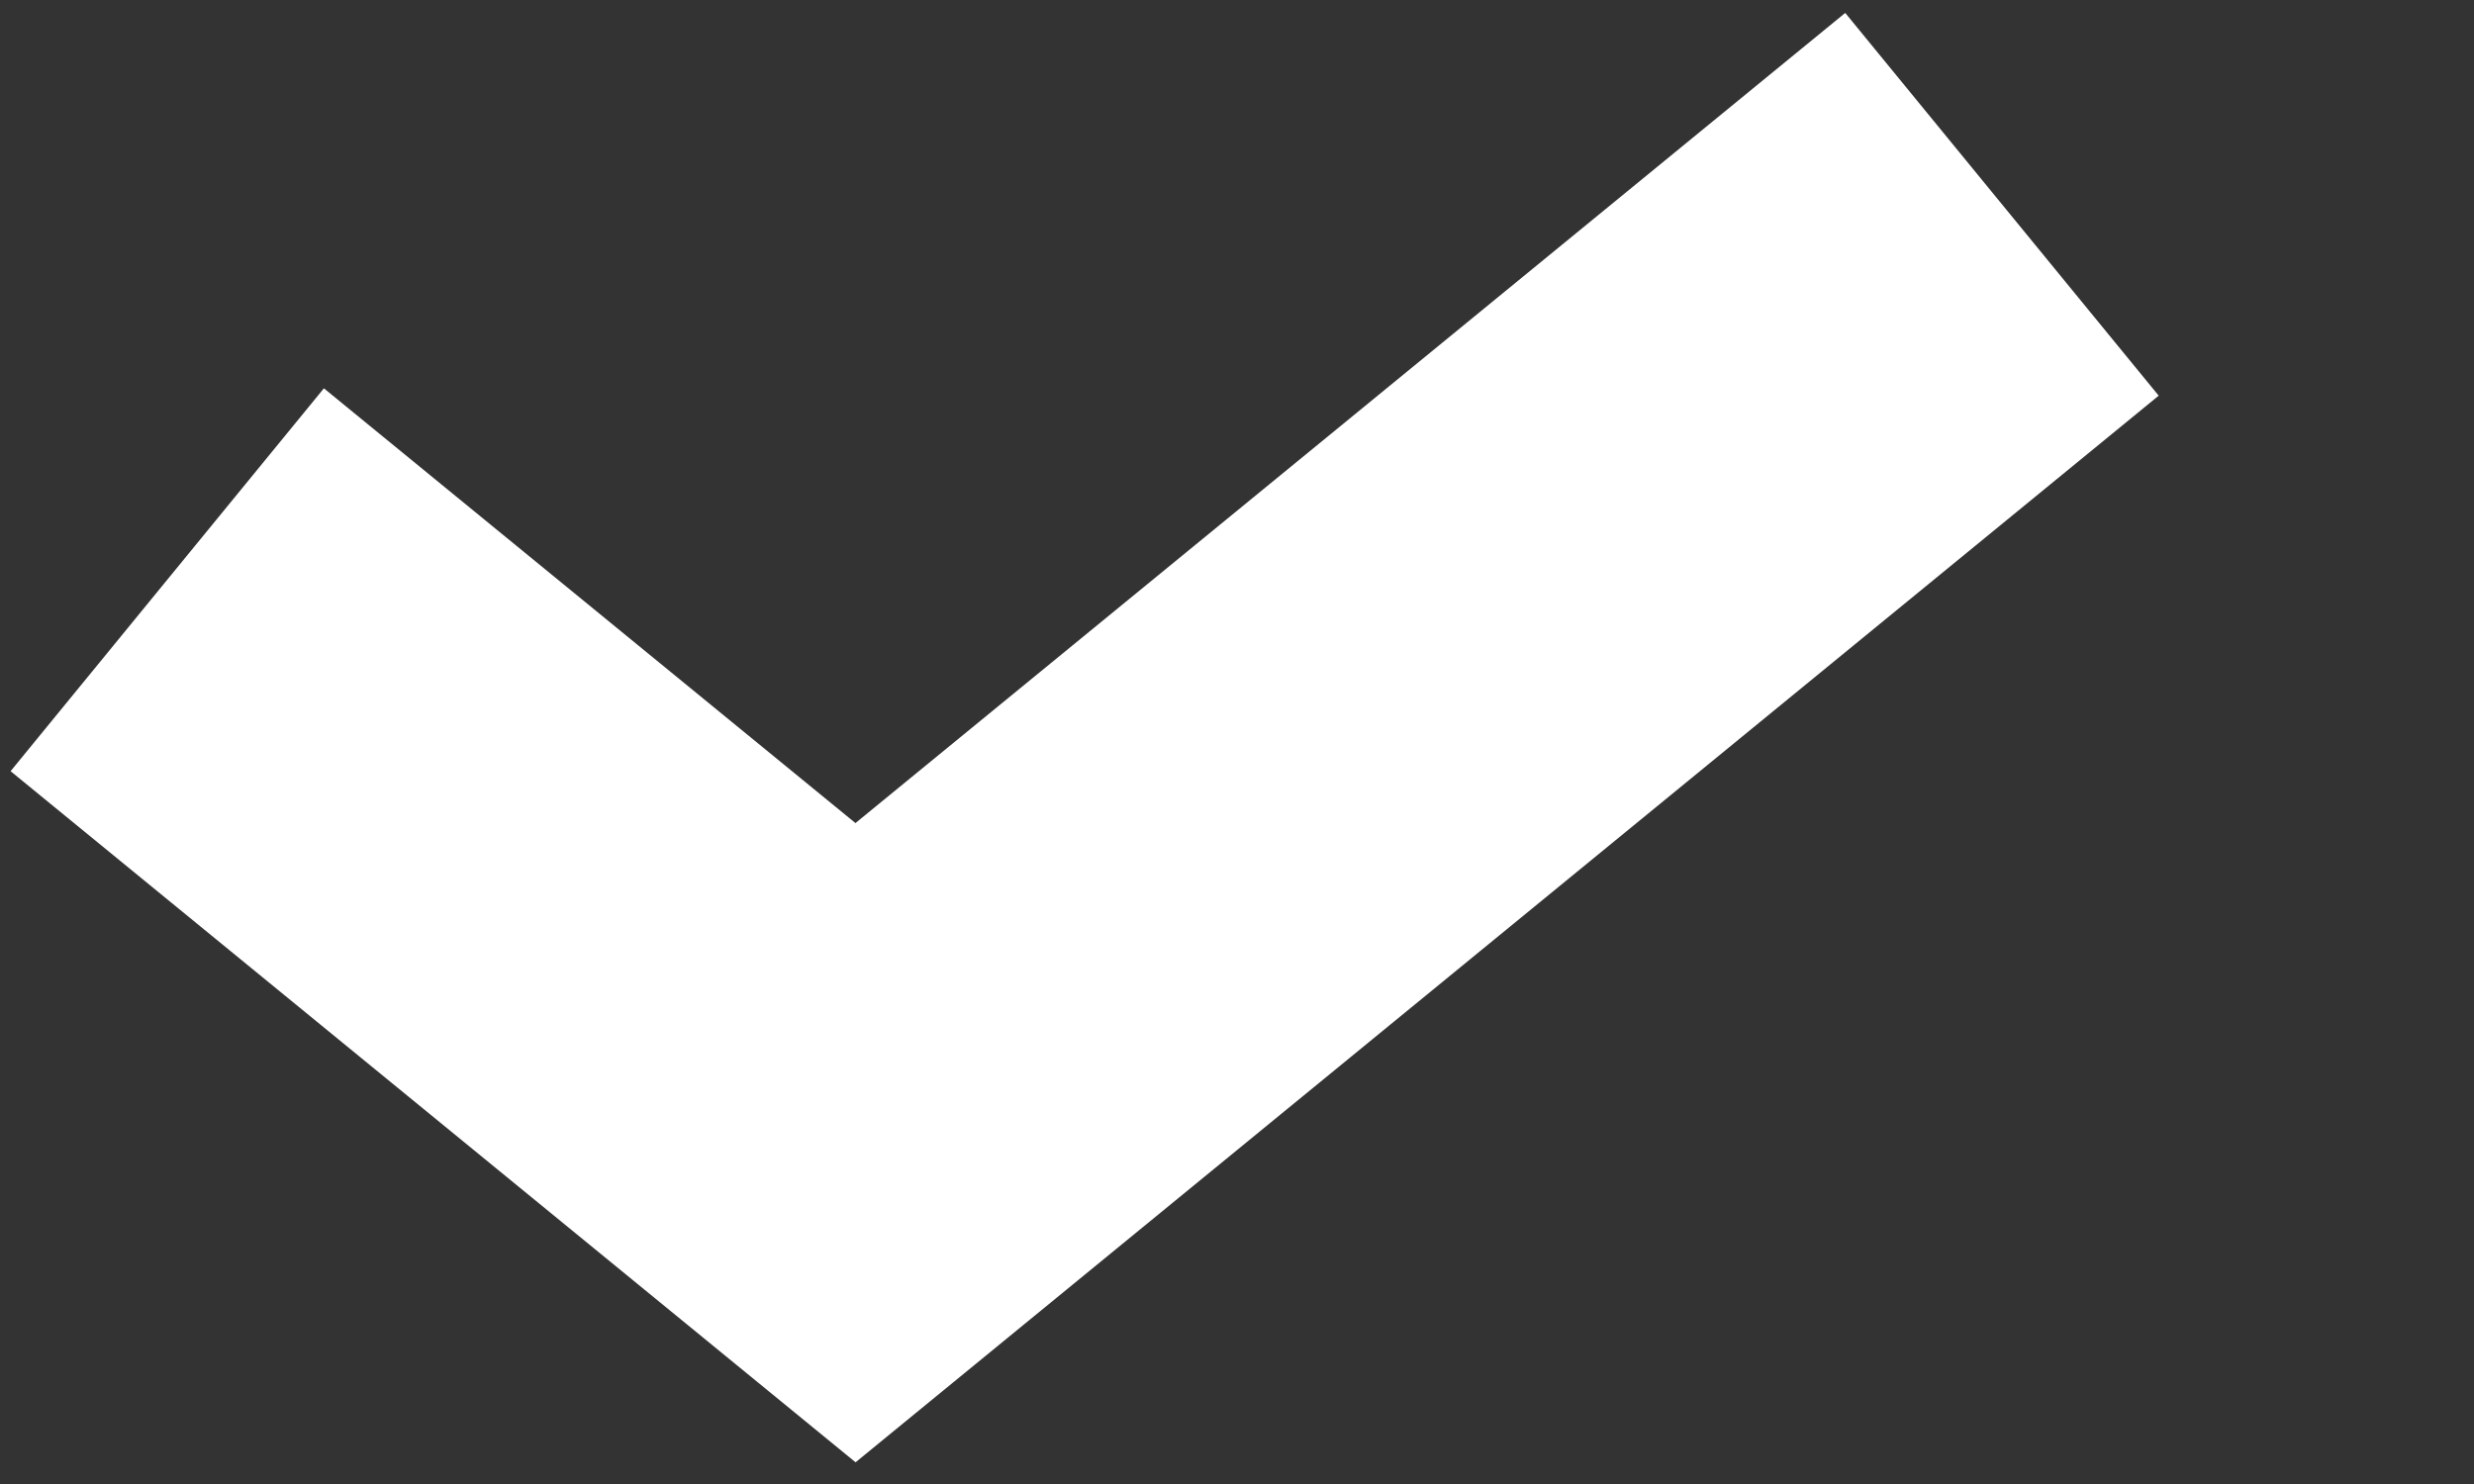 <svg width="5" height="3" viewBox="0 0 5 3" fill="none" xmlns="http://www.w3.org/2000/svg">
<rect x="0" y="0" width="5" height="3" fill="#333333" stroke="none"/>
<path d="M0.338 1.172L1.729 2.31L4.046 0.413" stroke="white"/>
</svg>
